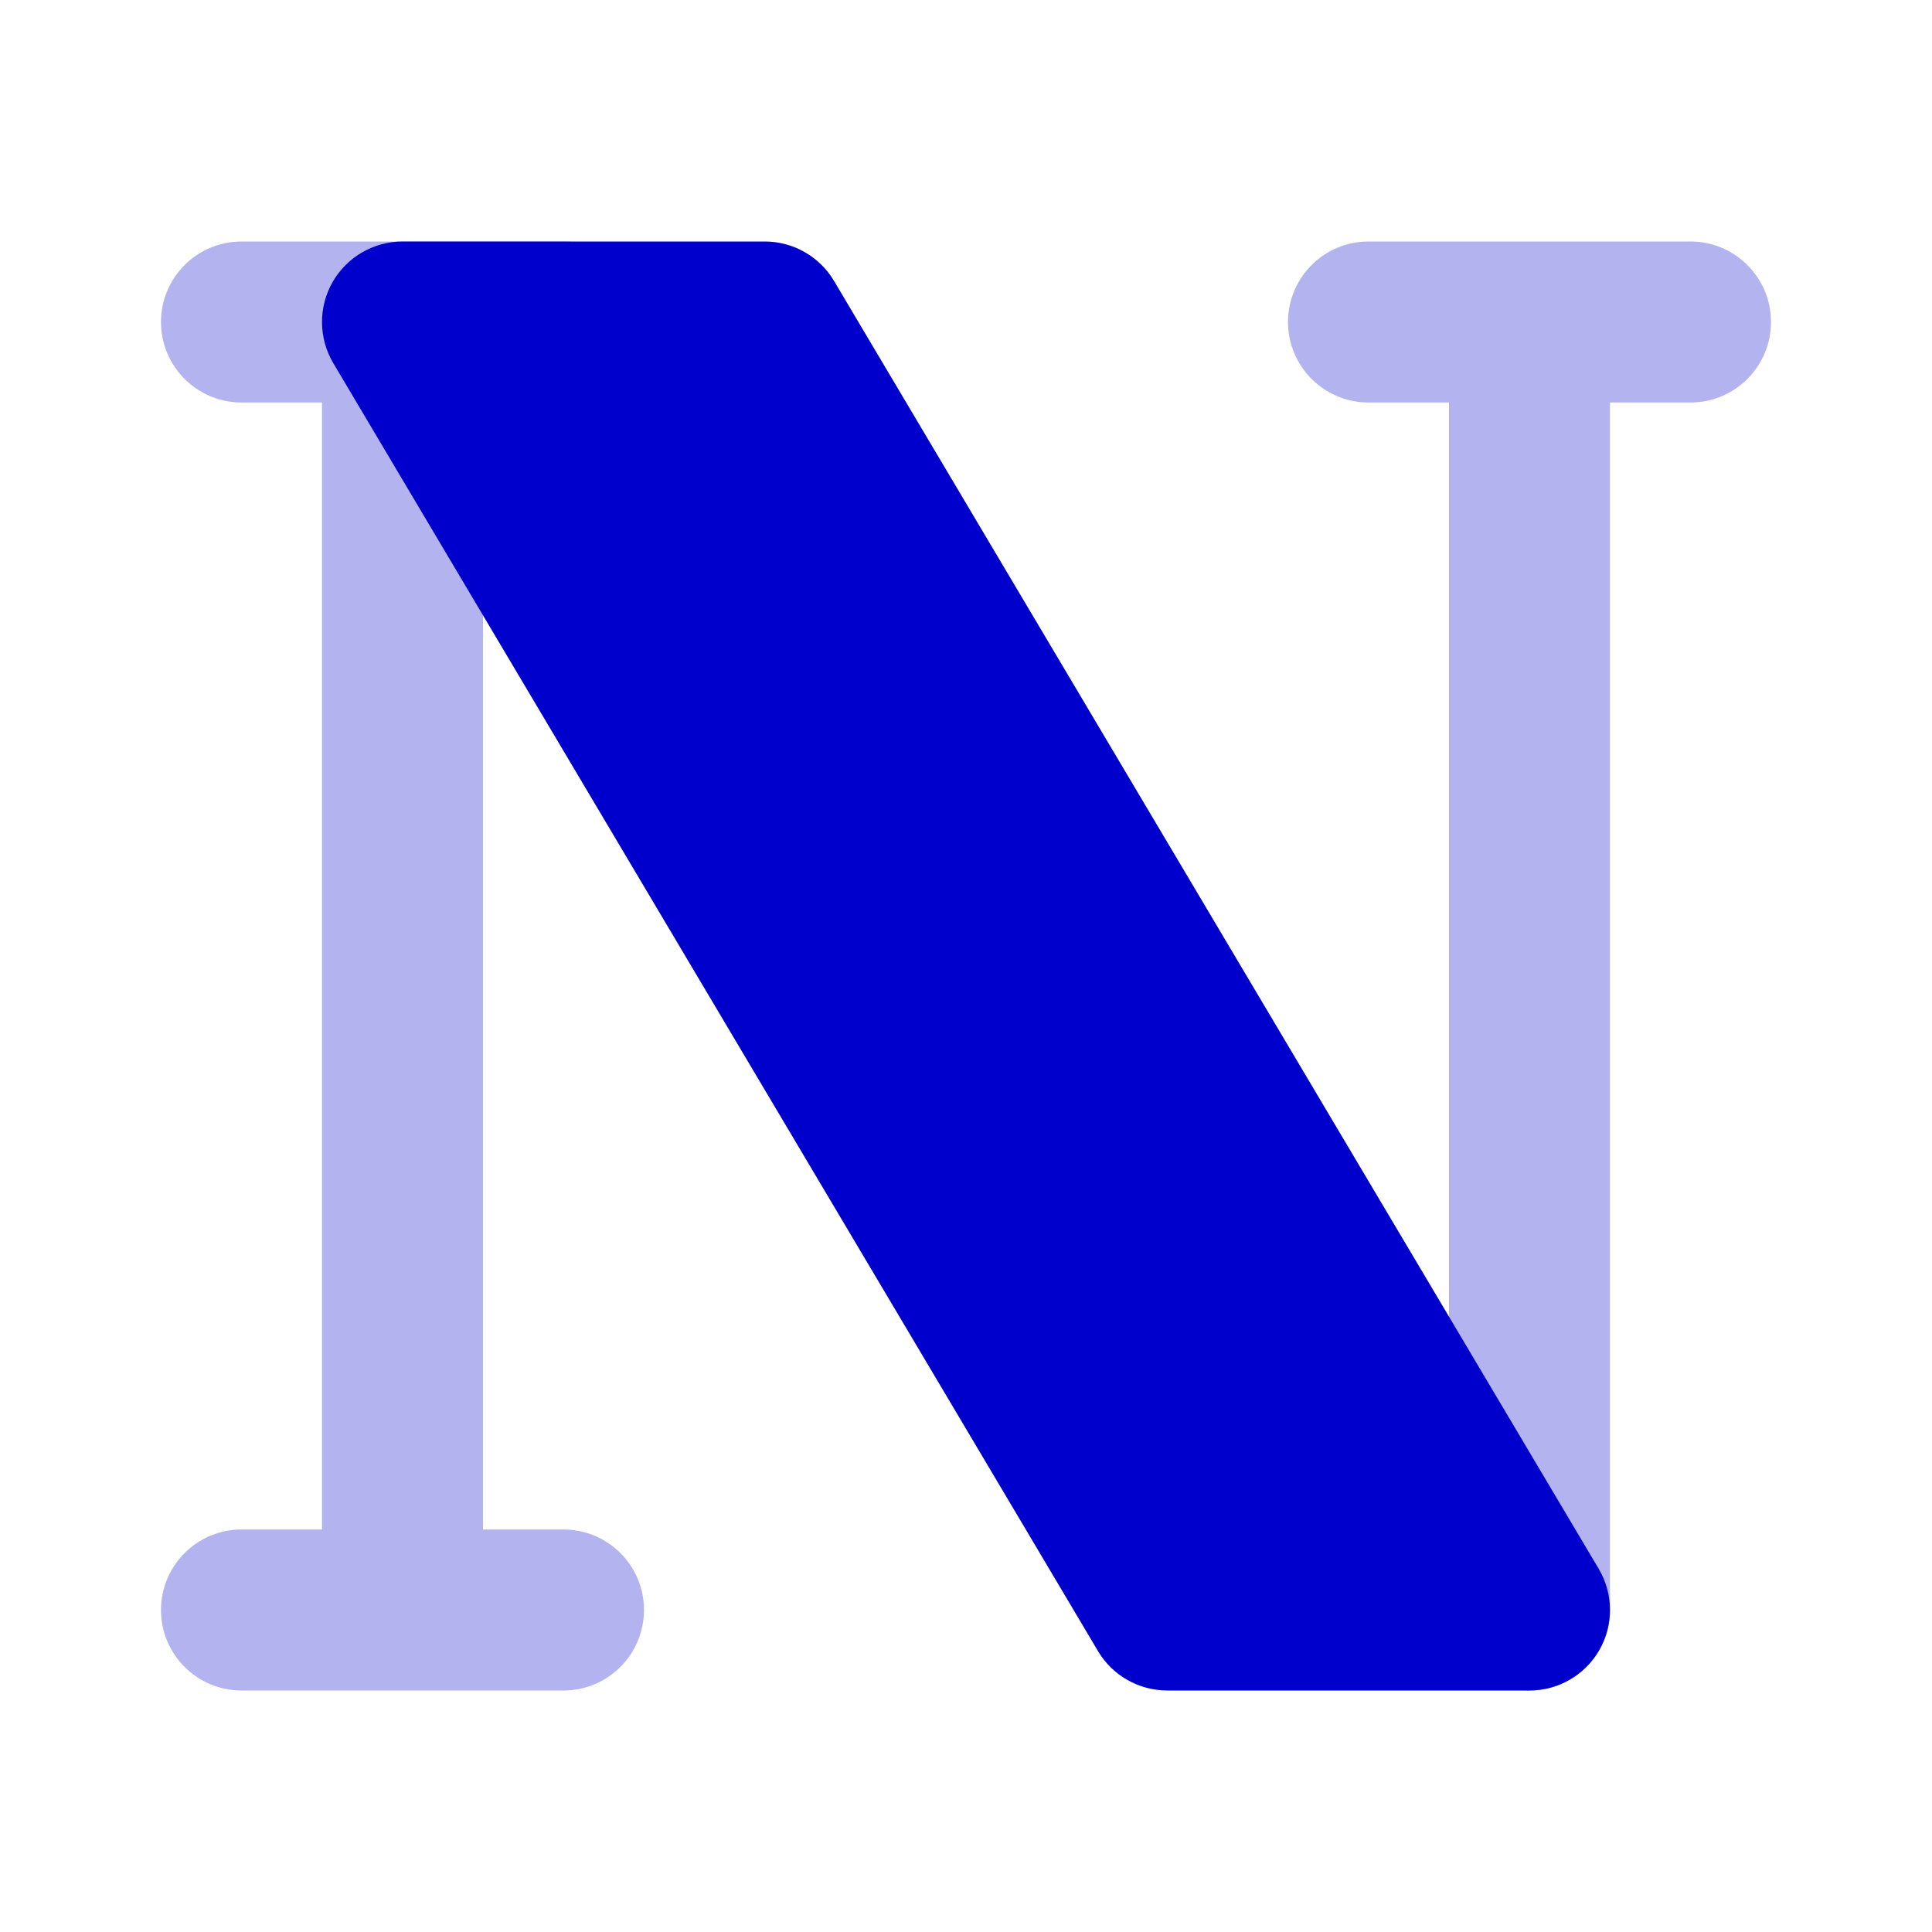 <svg width="24" height="24" viewBox="0 0 24 24" fill="none" xmlns="http://www.w3.org/2000/svg">
<g opacity="0.3">
<path d="M3 19C2.448 19 2 19.448 2 20C2 20.552 2.448 21 3 21H7C7.552 21 8 20.552 8 20C8 19.448 7.552 19 7 19H6V5H7C7.552 5 8 4.552 8 4C8 3.448 7.552 3 7 3H5H3C2.448 3 2 3.448 2 4C2 4.552 2.448 5 3 5H4V19H3Z" fill="#0000CC"/>
<path d="M17 3C16.448 3 16 3.448 16 4C16 4.552 16.448 5 17 5H18V20C18 20.552 18.448 21 19 21C19.552 21 20 20.552 20 20V5H21C21.552 5 22 4.552 22 4C22 3.448 21.552 3 21 3H17Z" fill="#0000CC"/>
</g>
<path d="M5 3C4.641 3 4.309 3.193 4.131 3.505C3.953 3.818 3.957 4.201 4.14 4.511L13.64 20.511C13.82 20.814 14.147 21 14.5 21H19C19.359 21 19.691 20.807 19.869 20.495C20.047 20.182 20.043 19.799 19.86 19.489L10.36 3.489C10.18 3.186 9.853 3 9.5 3H5Z" fill="#0000CC"/>
</svg>
